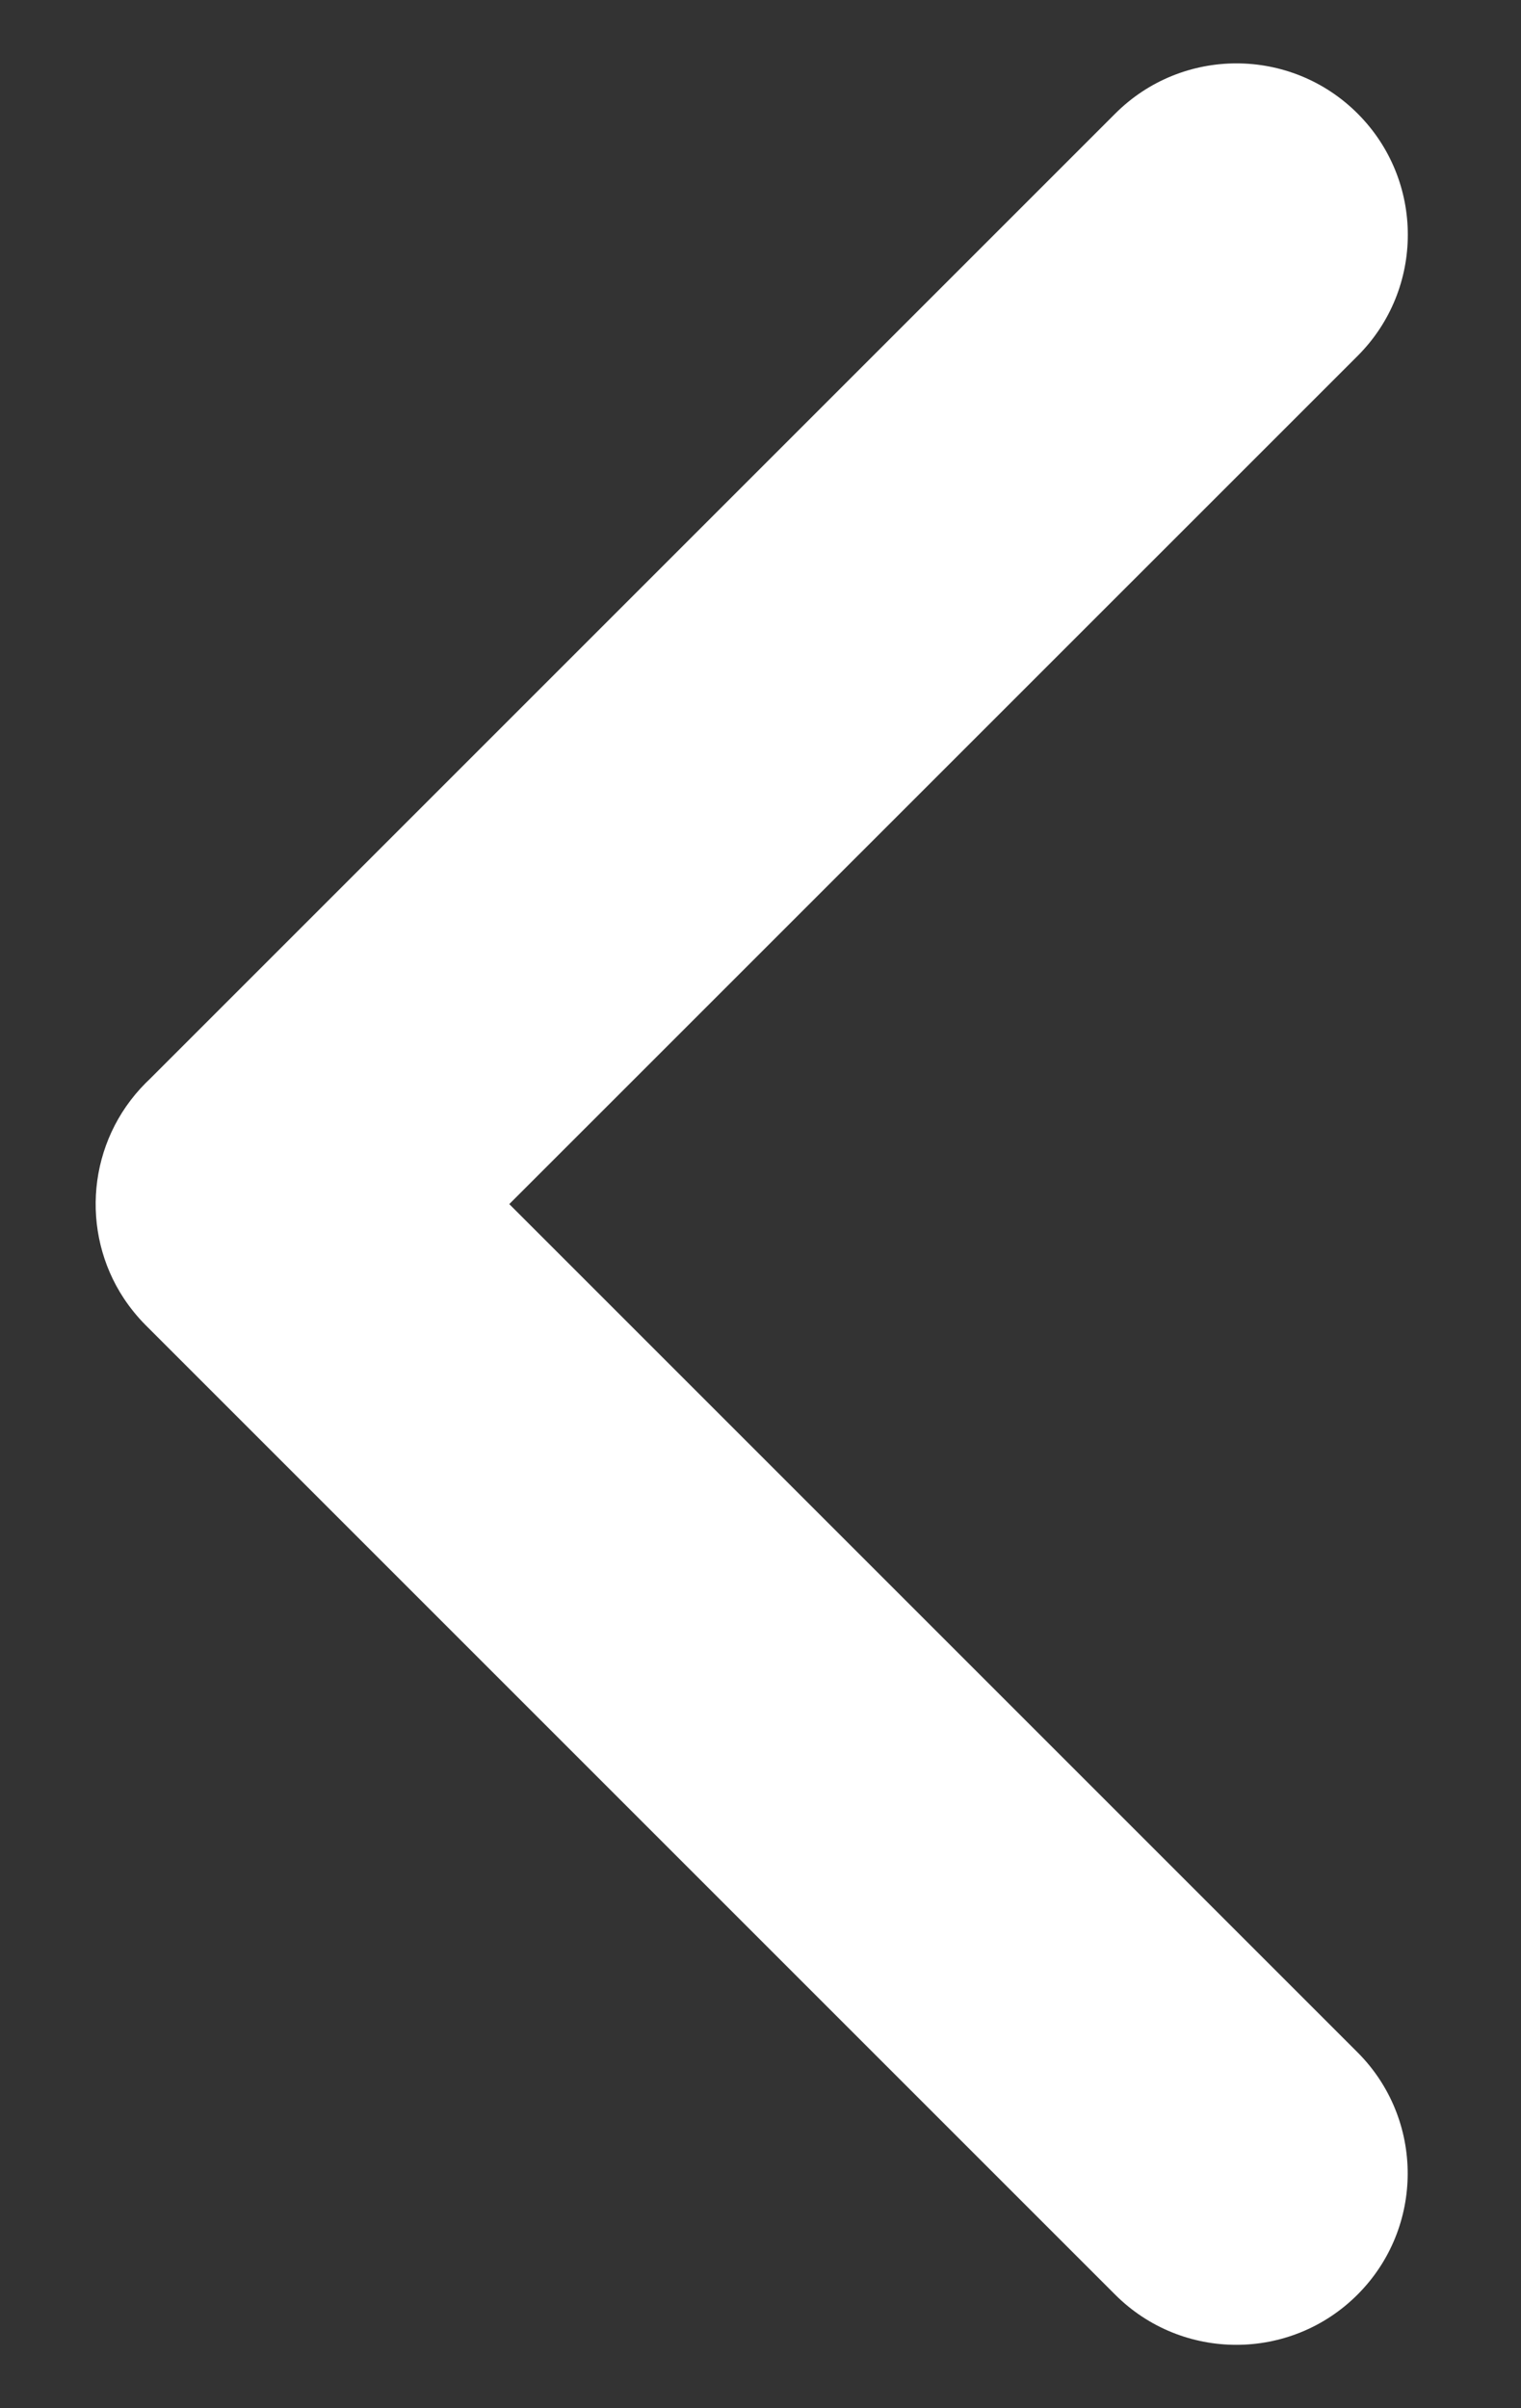 <svg width="12" height="19" viewBox="0 0 12 19" fill="none" xmlns="http://www.w3.org/2000/svg">
<rect x="0" y="0" width="12" height="19" fill="#333333" stroke="none"/>
<path fill-rule="evenodd" clip-rule="evenodd" d="M1.15 10.456L8.798 18.104C9.326 18.632 10.182 18.632 10.71 18.104C11.238 17.576 11.238 16.72 10.71 16.192L4.018 9.5L10.711 2.808C11.239 2.28 11.239 1.424 10.711 0.896C10.183 0.368 9.327 0.368 8.799 0.896L1.182 8.513C1.171 8.523 1.161 8.534 1.15 8.544C0.689 9.006 0.631 9.72 0.977 10.244C1.027 10.319 1.084 10.39 1.15 10.456Z" fill="white"/>
</svg>
